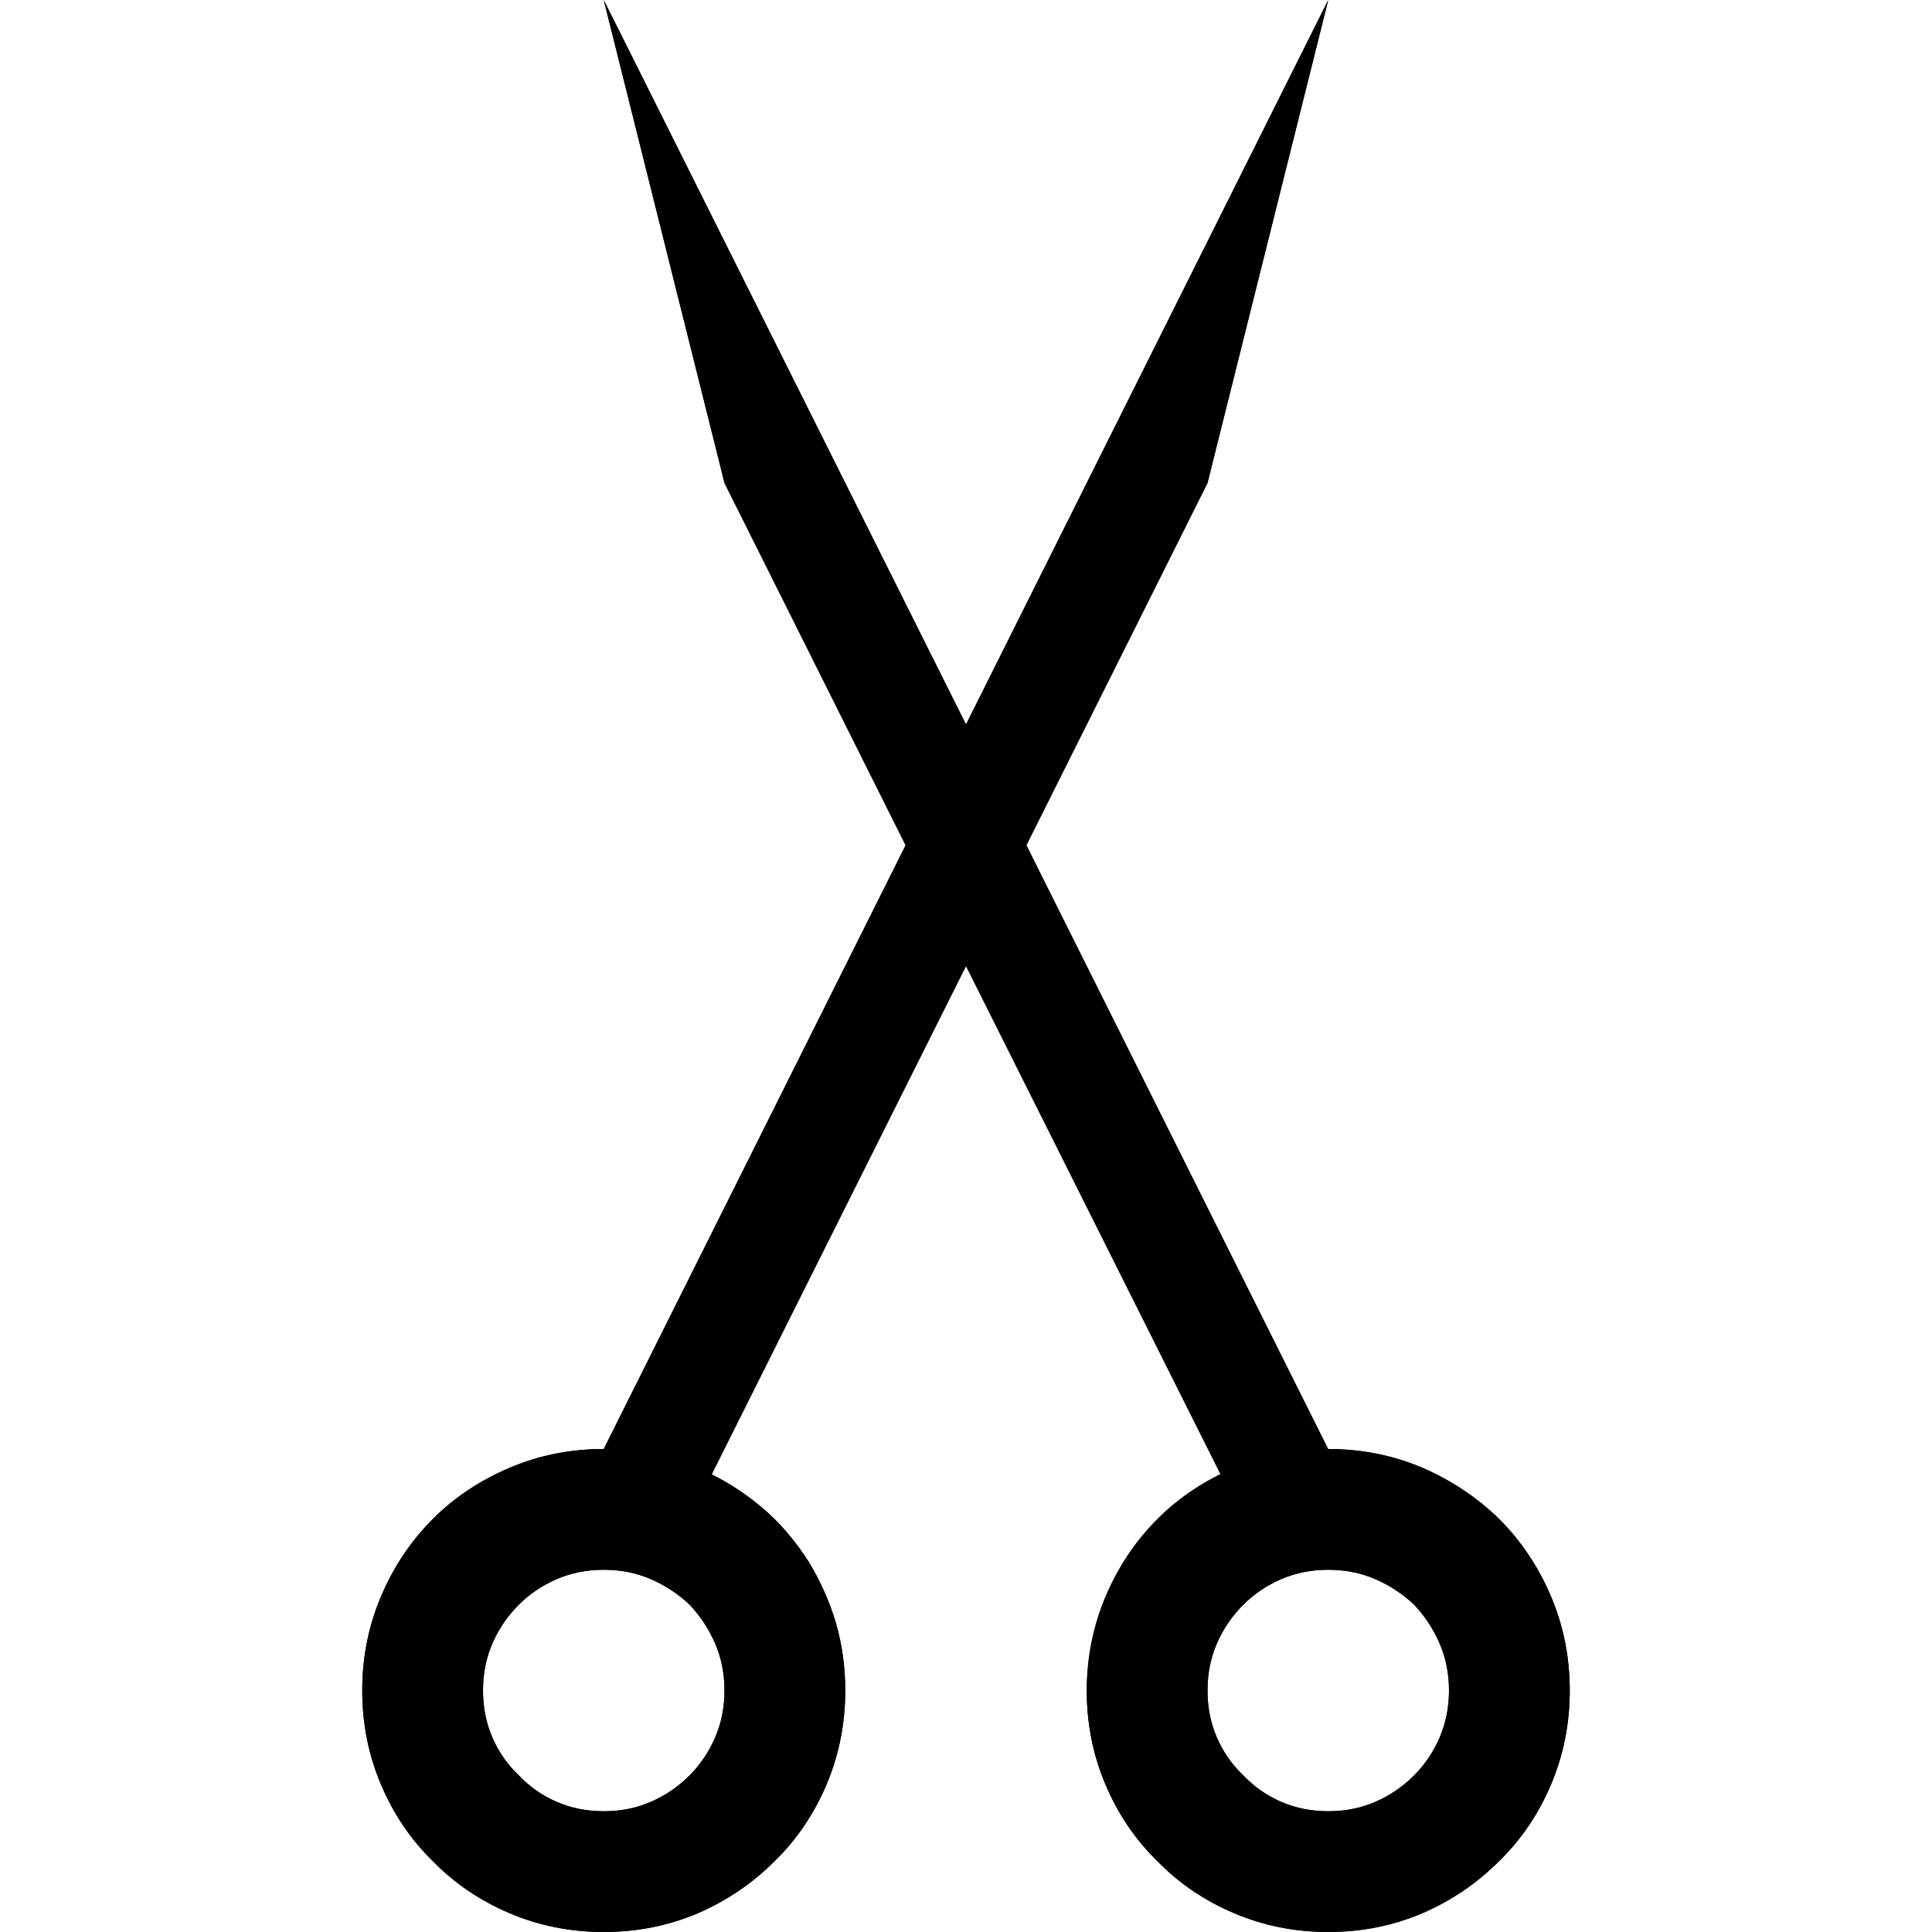 <?xml version="1.0" standalone="no"?>
<svg xmlns="http://www.w3.org/2000/svg" viewBox="0,0,2048,2048">
  <path class='OfficeIconColors_HighContrast' d='M 1408 1536 q 53 0 100 20 q 46 20 81 54 q 35 35 55 82 q 20 47 20 100 q 0 53 -20 100 q -20 47 -55 81 q -35 35 -81 55 q -47 20 -100 20 q -53 0 -100 -20 q -47 -20 -81 -55 q -35 -34 -55 -81 q -20 -47 -20 -100 q 0 -37 11 -72 q 10 -35 29 -65 q 18 -29 44 -53 q 26 -23 58 -39 l -270 -539 l -270 539 q 31 16 58 39 q 26 24 45 53 q 18 30 29 65 q 10 35 10 72 q 0 53 -20 100 q -20 47 -55 81 q -35 35 -81 55 q -47 20 -100 20 q -53 0 -100 -20 q -47 -20 -81 -55 q -35 -34 -55 -81 q -20 -47 -20 -100 q 0 -53 20 -100 q 20 -47 55 -82 q 34 -34 81 -54 q 47 -20 100 -20 l 320 -640 l -192 -384 l -128 -512 l 384 768 l 384 -768 l -128 512 l -192 384 m -448 1024 q 27 0 50 -10 q 23 -10 41 -28 q 17 -17 27 -40 q 10 -23 10 -50 q 0 -27 -10 -50 q -10 -23 -27 -41 q -18 -17 -41 -27 q -23 -10 -50 -10 q -27 0 -50 10 q -23 10 -40 27 q -18 18 -28 41 q -10 23 -10 50 q 0 27 10 50 q 10 23 28 40 q 17 18 40 28 q 23 10 50 10 m 768 0 q 27 0 50 -10 q 23 -10 41 -28 q 17 -17 27 -40 q 10 -23 10 -50 q 0 -27 -10 -50 q -10 -23 -27 -41 q -18 -17 -41 -27 q -23 -10 -50 -10 q -27 0 -50 10 q -23 10 -40 27 q -18 18 -28 41 q -10 23 -10 50 q 0 27 10 50 q 10 23 28 40 q 17 18 40 28 q 23 10 50 10 z'/>
  <path class='OfficeIconColors_m22' d='M 1315 1605 l -291 -581 l -280 560 l -104 -48 l 320 -640 l -192 -384 l -128 -512 l 384 768 l 384 -768 l -128 512 l -192 384 l 328 657 z'/>
  <path class='OfficeIconColors_m24' d='M 640 1536 q 53 0 100 20 q 46 20 81 54 q 35 35 55 82 q 20 47 20 100 q 0 53 -20 100 q -20 47 -55 81 q -35 35 -81 55 q -47 20 -100 20 q -53 0 -100 -20 q -47 -20 -81 -55 q -35 -34 -55 -81 q -20 -47 -20 -100 q 0 -53 20 -100 q 20 -47 55 -82 q 34 -34 81 -54 q 47 -20 100 -20 m 0 384 q 27 0 50 -10 q 23 -10 41 -28 q 17 -17 27 -40 q 10 -23 10 -50 q 0 -27 -10 -50 q -10 -23 -27 -41 q -18 -17 -41 -27 q -23 -10 -50 -10 q -27 0 -50 10 q -23 10 -40 27 q -18 18 -28 41 q -10 23 -10 50 q 0 27 10 50 q 10 23 28 40 q 17 18 40 28 q 23 10 50 10 m 768 -384 q 53 0 100 20 q 46 20 81 54 q 35 35 55 82 q 20 47 20 100 q 0 53 -20 100 q -20 47 -55 81 q -35 35 -81 55 q -47 20 -100 20 q -53 0 -100 -20 q -47 -20 -81 -55 q -35 -34 -55 -81 q -20 -47 -20 -100 q 0 -53 20 -100 q 20 -47 55 -82 q 34 -34 81 -54 q 47 -20 100 -20 m 0 384 q 27 0 50 -10 q 23 -10 41 -28 q 17 -17 27 -40 q 10 -23 10 -50 q 0 -27 -10 -50 q -10 -23 -27 -41 q -18 -17 -41 -27 q -23 -10 -50 -10 q -27 0 -50 10 q -23 10 -40 27 q -18 18 -28 41 q -10 23 -10 50 q 0 27 10 50 q 10 23 28 40 q 17 18 40 28 q 23 10 50 10 z'/>
</svg>